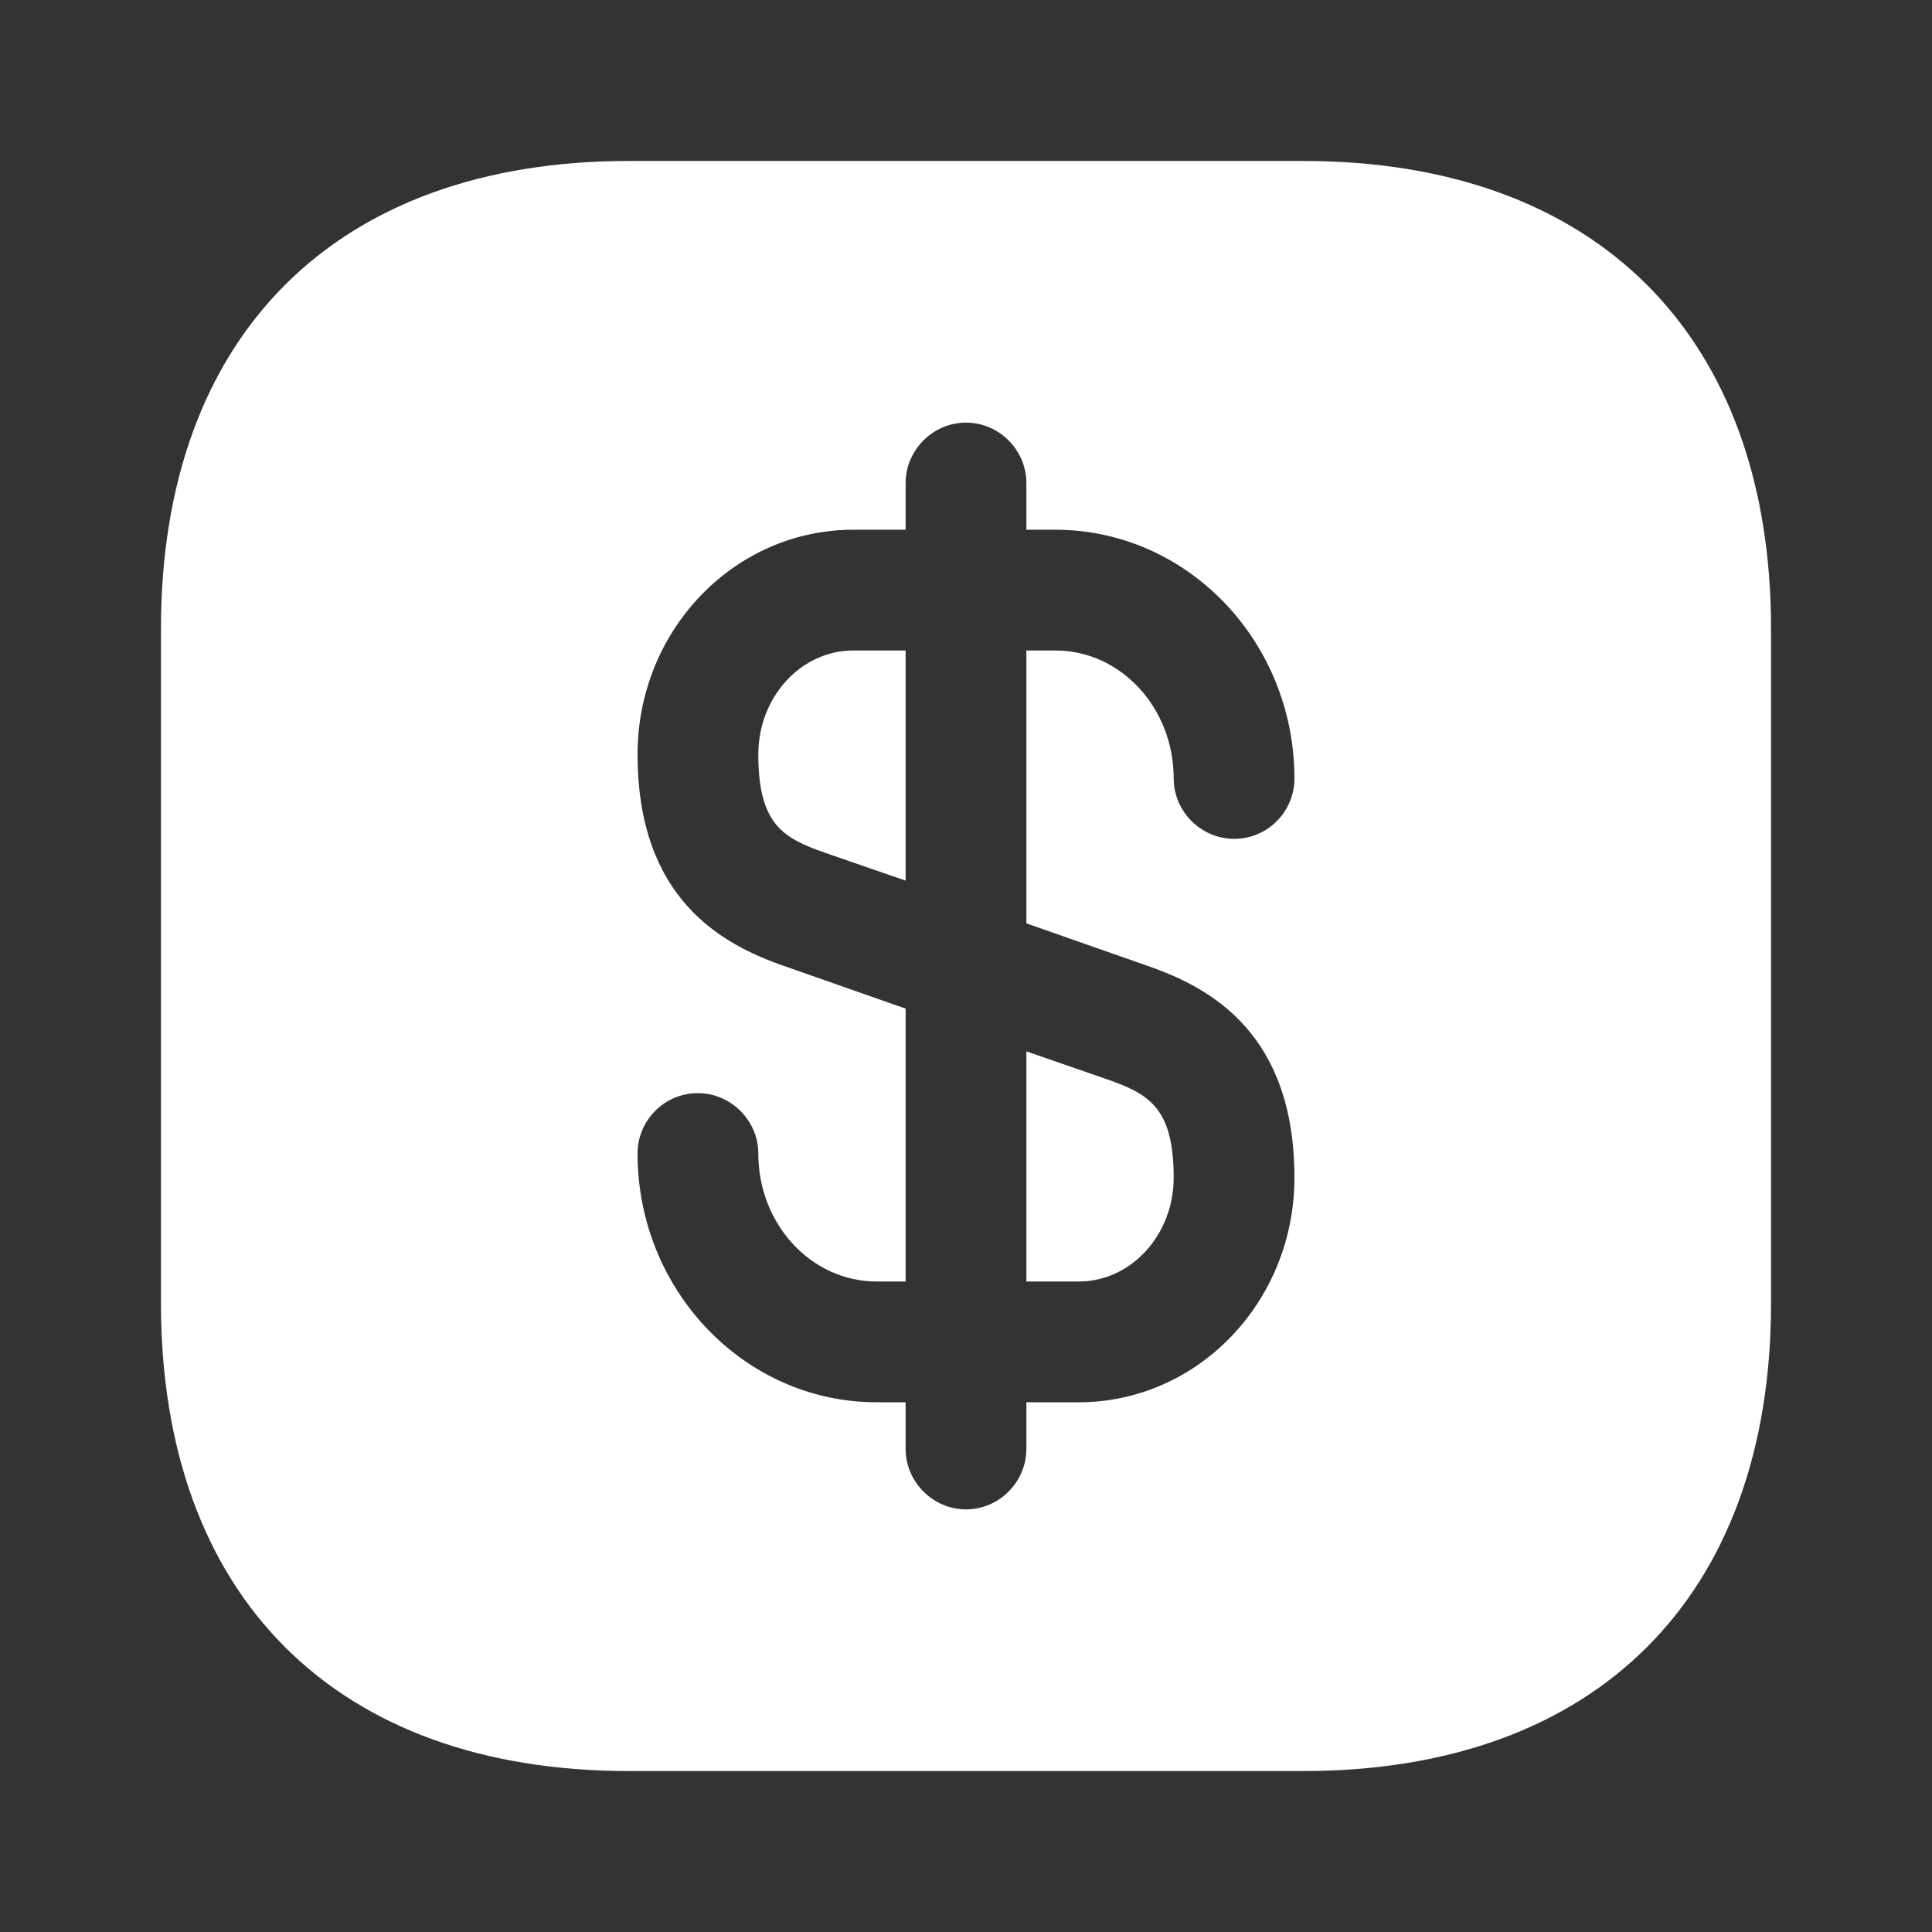 <svg width="16" height="16" viewBox="0 0 16 16" fill="none" xmlns="http://www.w3.org/2000/svg">
<rect x="0" y="0" width="16" height="16" fill="#333333" stroke="none"/>
<path d="M7.5 5.387V7.293L6.826 7.06C6.486 6.94 6.28 6.827 6.28 6.247C6.28 5.773 6.633 5.387 7.066 5.387H7.5Z" fill="white"/>
<path d="M9.72 9.753C9.72 10.227 9.367 10.613 8.933 10.613H8.5V8.707L9.173 8.94C9.513 9.06 9.72 9.173 9.72 9.753Z" fill="white"/>
<path d="M10.793 1.333H5.207C2.78 1.333 1.333 2.78 1.333 5.207V10.793C1.333 13.22 2.78 14.667 5.207 14.667H10.793C13.22 14.667 14.667 13.22 14.667 10.793V5.207C14.667 2.78 13.22 1.333 10.793 1.333ZM9.507 8C10.027 8.18 10.72 8.56 10.72 9.753C10.72 10.78 9.92 11.613 8.934 11.613H8.5V12C8.5 12.273 8.274 12.5 8 12.5C7.727 12.5 7.5 12.273 7.5 12V11.613H7.26C6.167 11.613 5.28 10.687 5.28 9.553C5.28 9.28 5.5 9.053 5.78 9.053C6.053 9.053 6.28 9.28 6.28 9.553C6.28 10.14 6.72 10.613 7.26 10.613H7.5V8.353L6.494 8C5.973 7.82 5.28 7.44 5.28 6.247C5.28 5.22 6.08 4.387 7.067 4.387H7.5V4C7.5 3.727 7.727 3.5 8 3.5C8.274 3.5 8.5 3.727 8.5 4V4.387H8.74C9.834 4.387 10.72 5.313 10.72 6.447C10.72 6.72 10.5 6.947 10.22 6.947C9.947 6.947 9.72 6.72 9.72 6.447C9.72 5.86 9.28 5.387 8.74 5.387H8.5V7.647L9.507 8Z" fill="white"/>
</svg>
